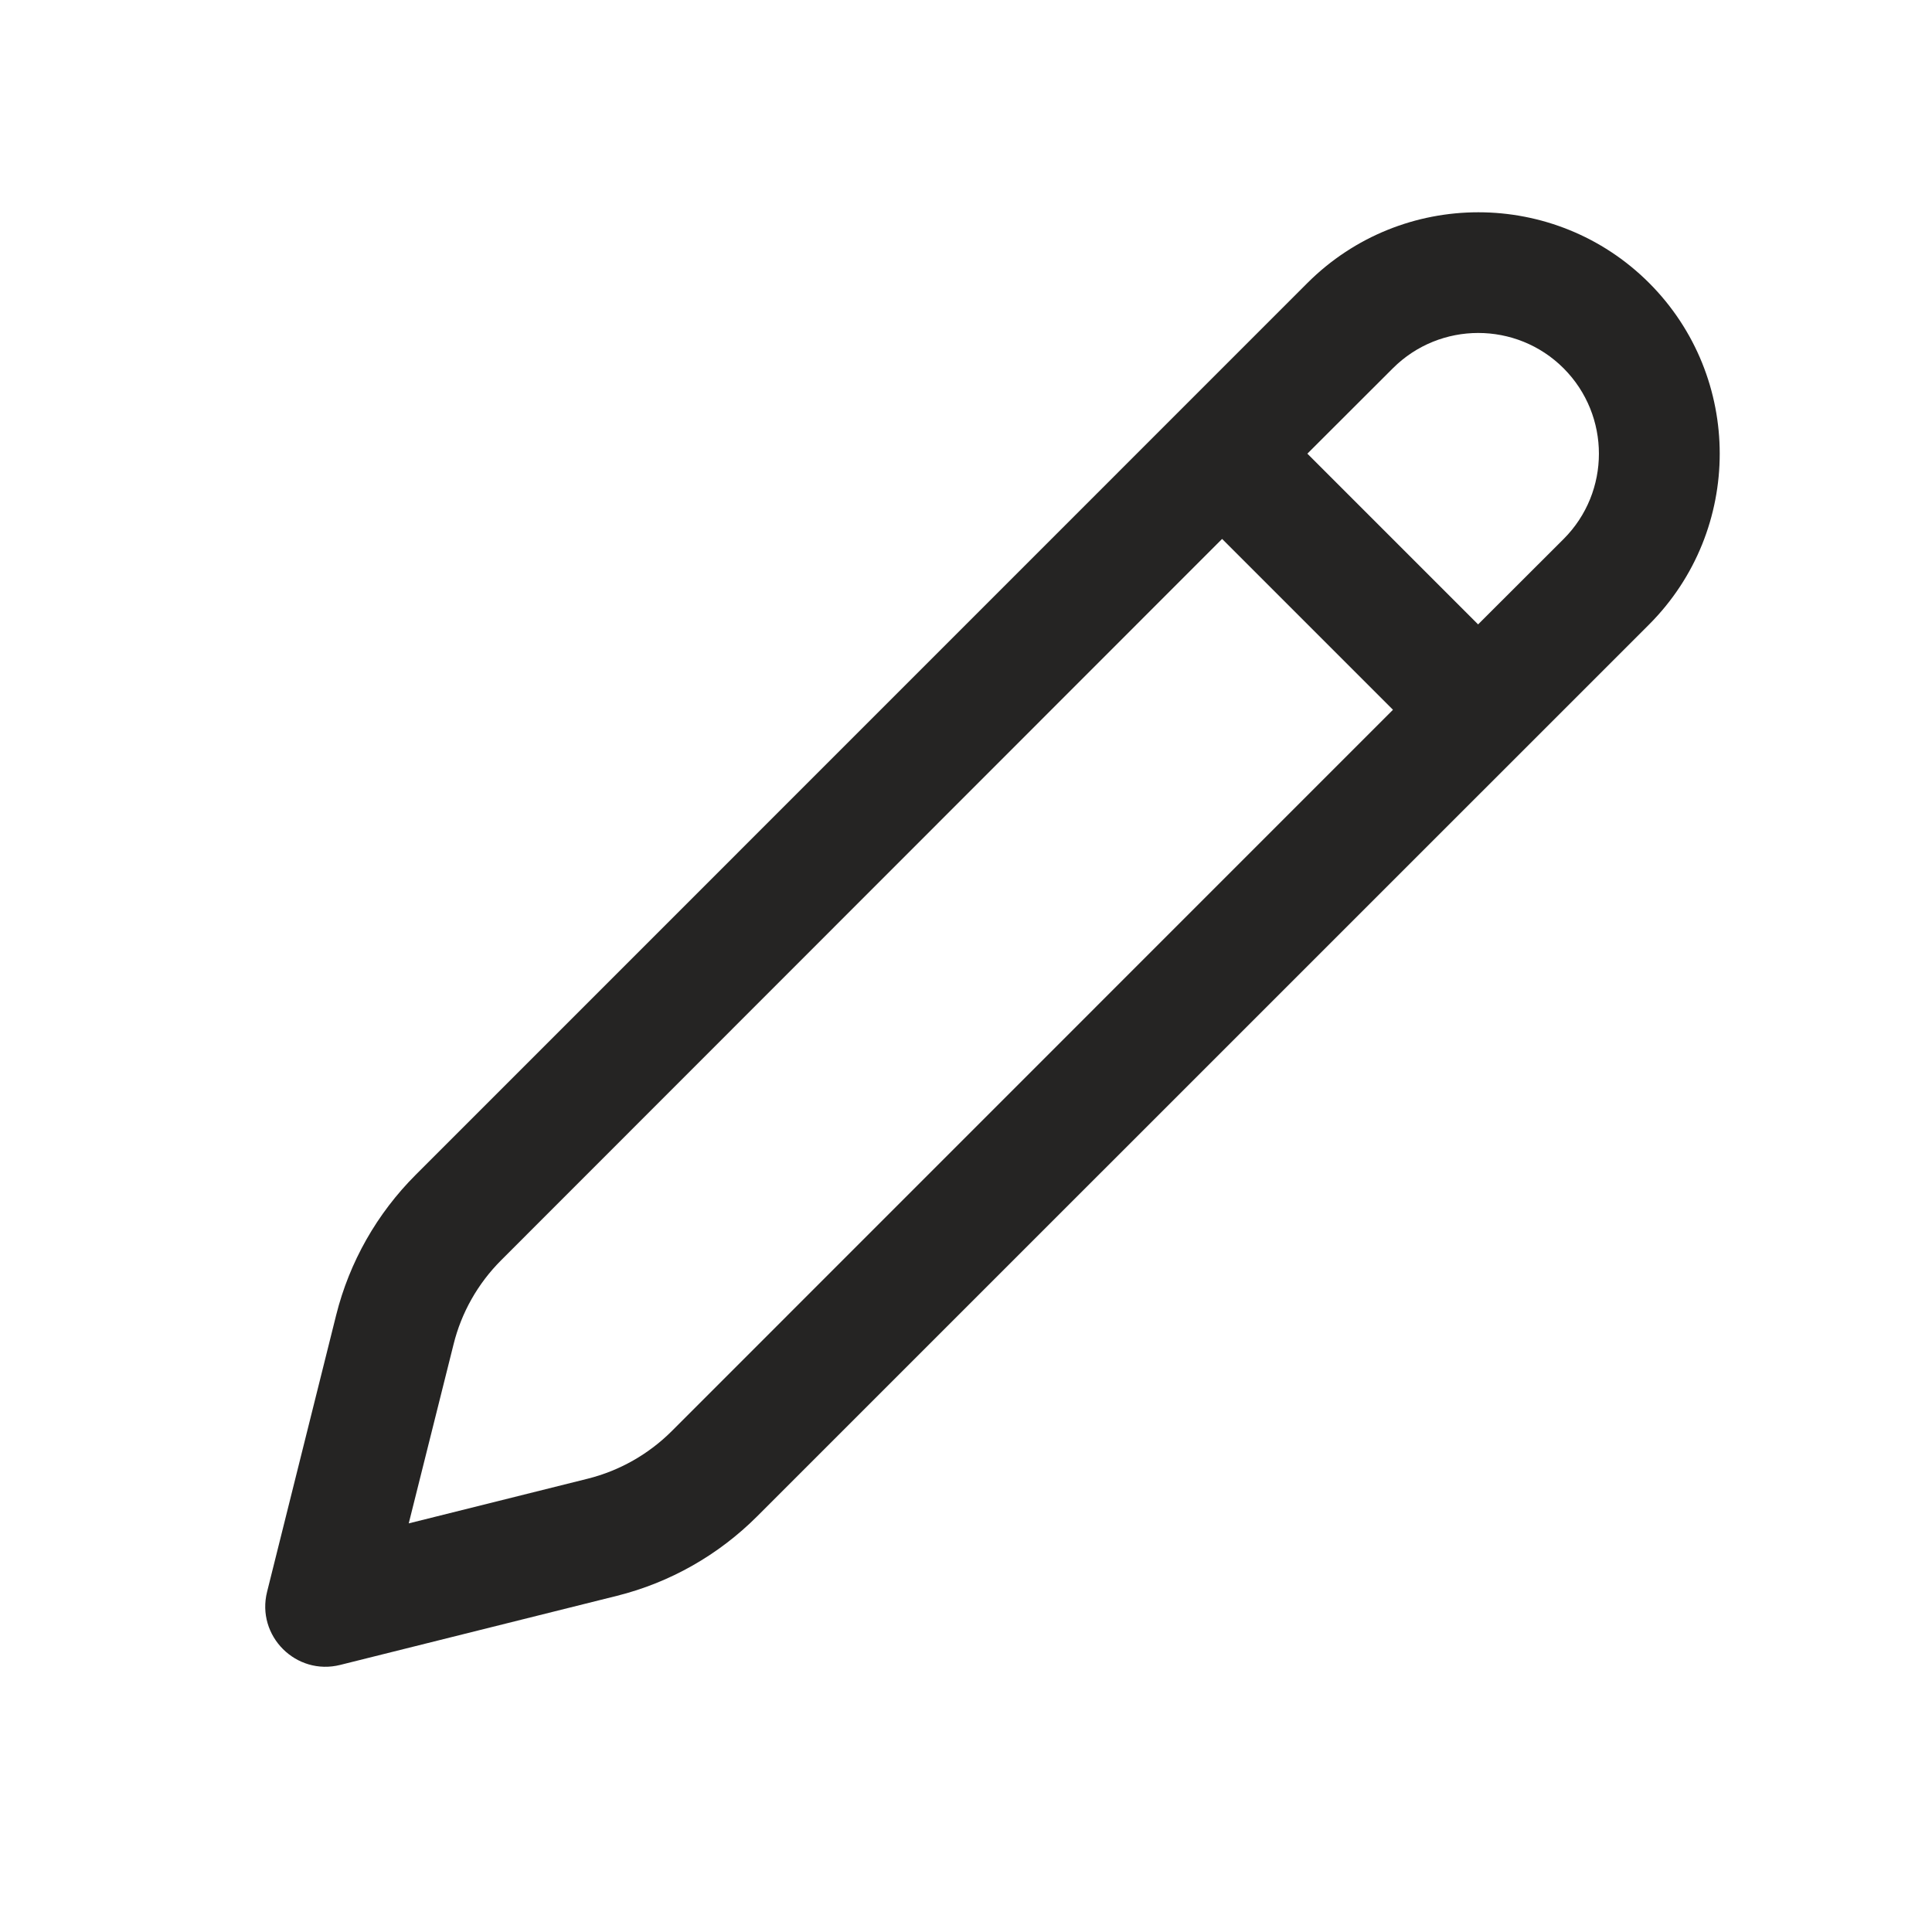 <svg xmlns="http://www.w3.org/2000/svg" width="16" height="16" fill="none" viewBox="0 0 16 16">
    <path fill="#252423" d="M13.657 2.343c.78.781.78 2.047 0 2.829L6.27 12.558c-.32.32-.721.548-1.161.658l-2.291.572c-.366.092-.698-.24-.606-.606l.572-2.291c.11-.44.338-.841.658-1.161l7.386-7.387c.782-.78 2.048-.78 2.829 0zM10.12 4.464L4.15 10.437c-.192.192-.329.433-.394.697l-.371 1.482 1.482-.37c.264-.066.505-.203.697-.395l5.972-5.973-1.414-1.414zm1.415-1.414l-.708.707 1.414 1.414.708-.707c.39-.39.39-1.023 0-1.414-.39-.39-1.024-.39-1.414 0z"/>
</svg>
